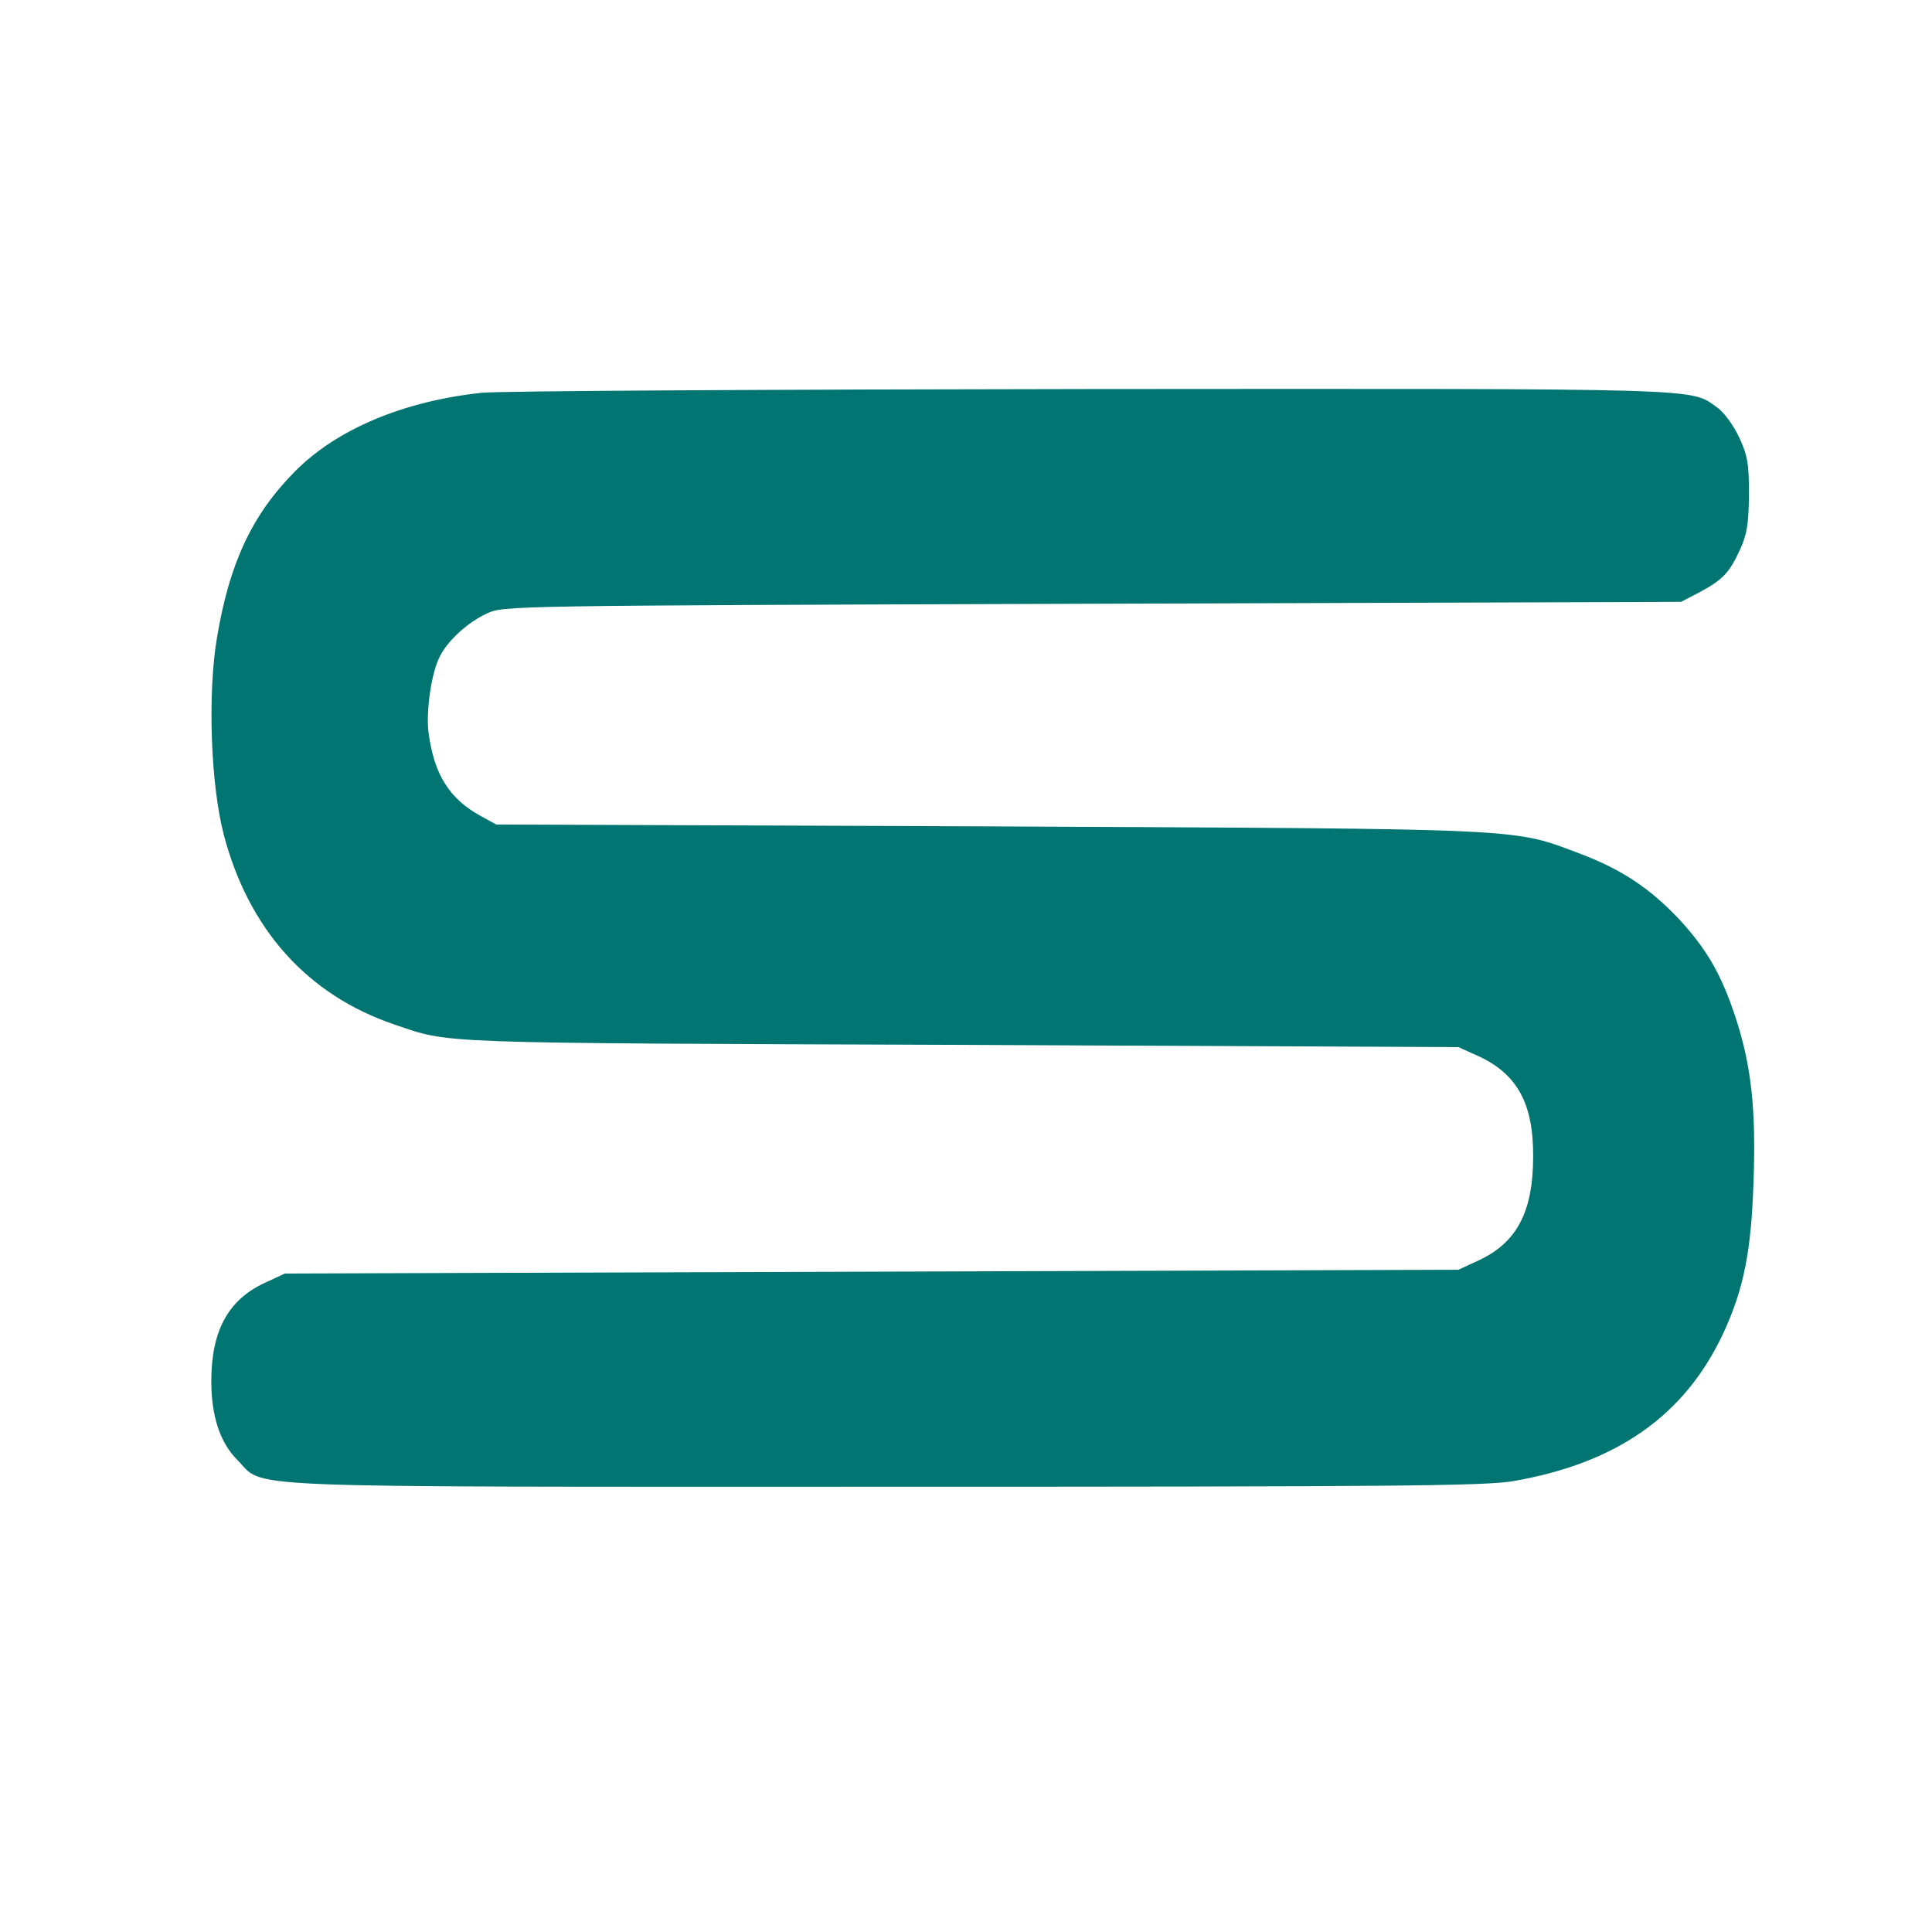 <?xml version="1.0" standalone="no"?>
<!DOCTYPE svg PUBLIC "-//W3C//DTD SVG 20010904//EN"
 "http://www.w3.org/TR/2001/REC-SVG-20010904/DTD/svg10.dtd">
<svg version="1.0" xmlns="http://www.w3.org/2000/svg"
 width="512pt" height="512pt" viewBox="0 0 512 512"
 preserveAspectRatio="xMidYMid meet">

<g transform="translate(0,512) scale(0.1,-0.1)"
fill="#000000" stroke="none">
<path fill="#017571" d="M1276 4079 c-206 -22 -383 -96 -494 -208 -114 -115 -174 -243 -207
-441 -25 -148 -17 -387 18 -522 66 -251 222 -425 452 -503 151 -51 85 -49
1500 -54 l1320 -6 51 -23 c104 -47 148 -126 147 -267 0 -146 -43 -227 -142
-274 l-56 -26 -1555 -5 -1555 -5 -56 -26 c-95 -45 -139 -127 -139 -259 0 -93
23 -163 69 -209 76 -76 -51 -71 1716 -71 1346 0 1595 2 1666 15 275 48 454
174 556 392 54 117 74 216 80 401 7 194 -6 309 -48 437 -38 115 -77 181 -151
261 -76 80 -151 130 -259 171 -184 69 -122 66 -1569 73 l-1305 5 -40 22 c-83
45 -124 109 -139 219 -8 56 7 162 30 205 21 42 74 90 124 113 45 21 49 21
1605 26 l1560 5 50 26 c61 33 78 51 107 114 18 40 22 68 23 145 0 82 -4 103
-26 151 -15 32 -40 66 -58 79 -74 52 -8 50 -1660 49 -845 -1 -1572 -5 -1615
-10z"/>
</g>
</svg>
